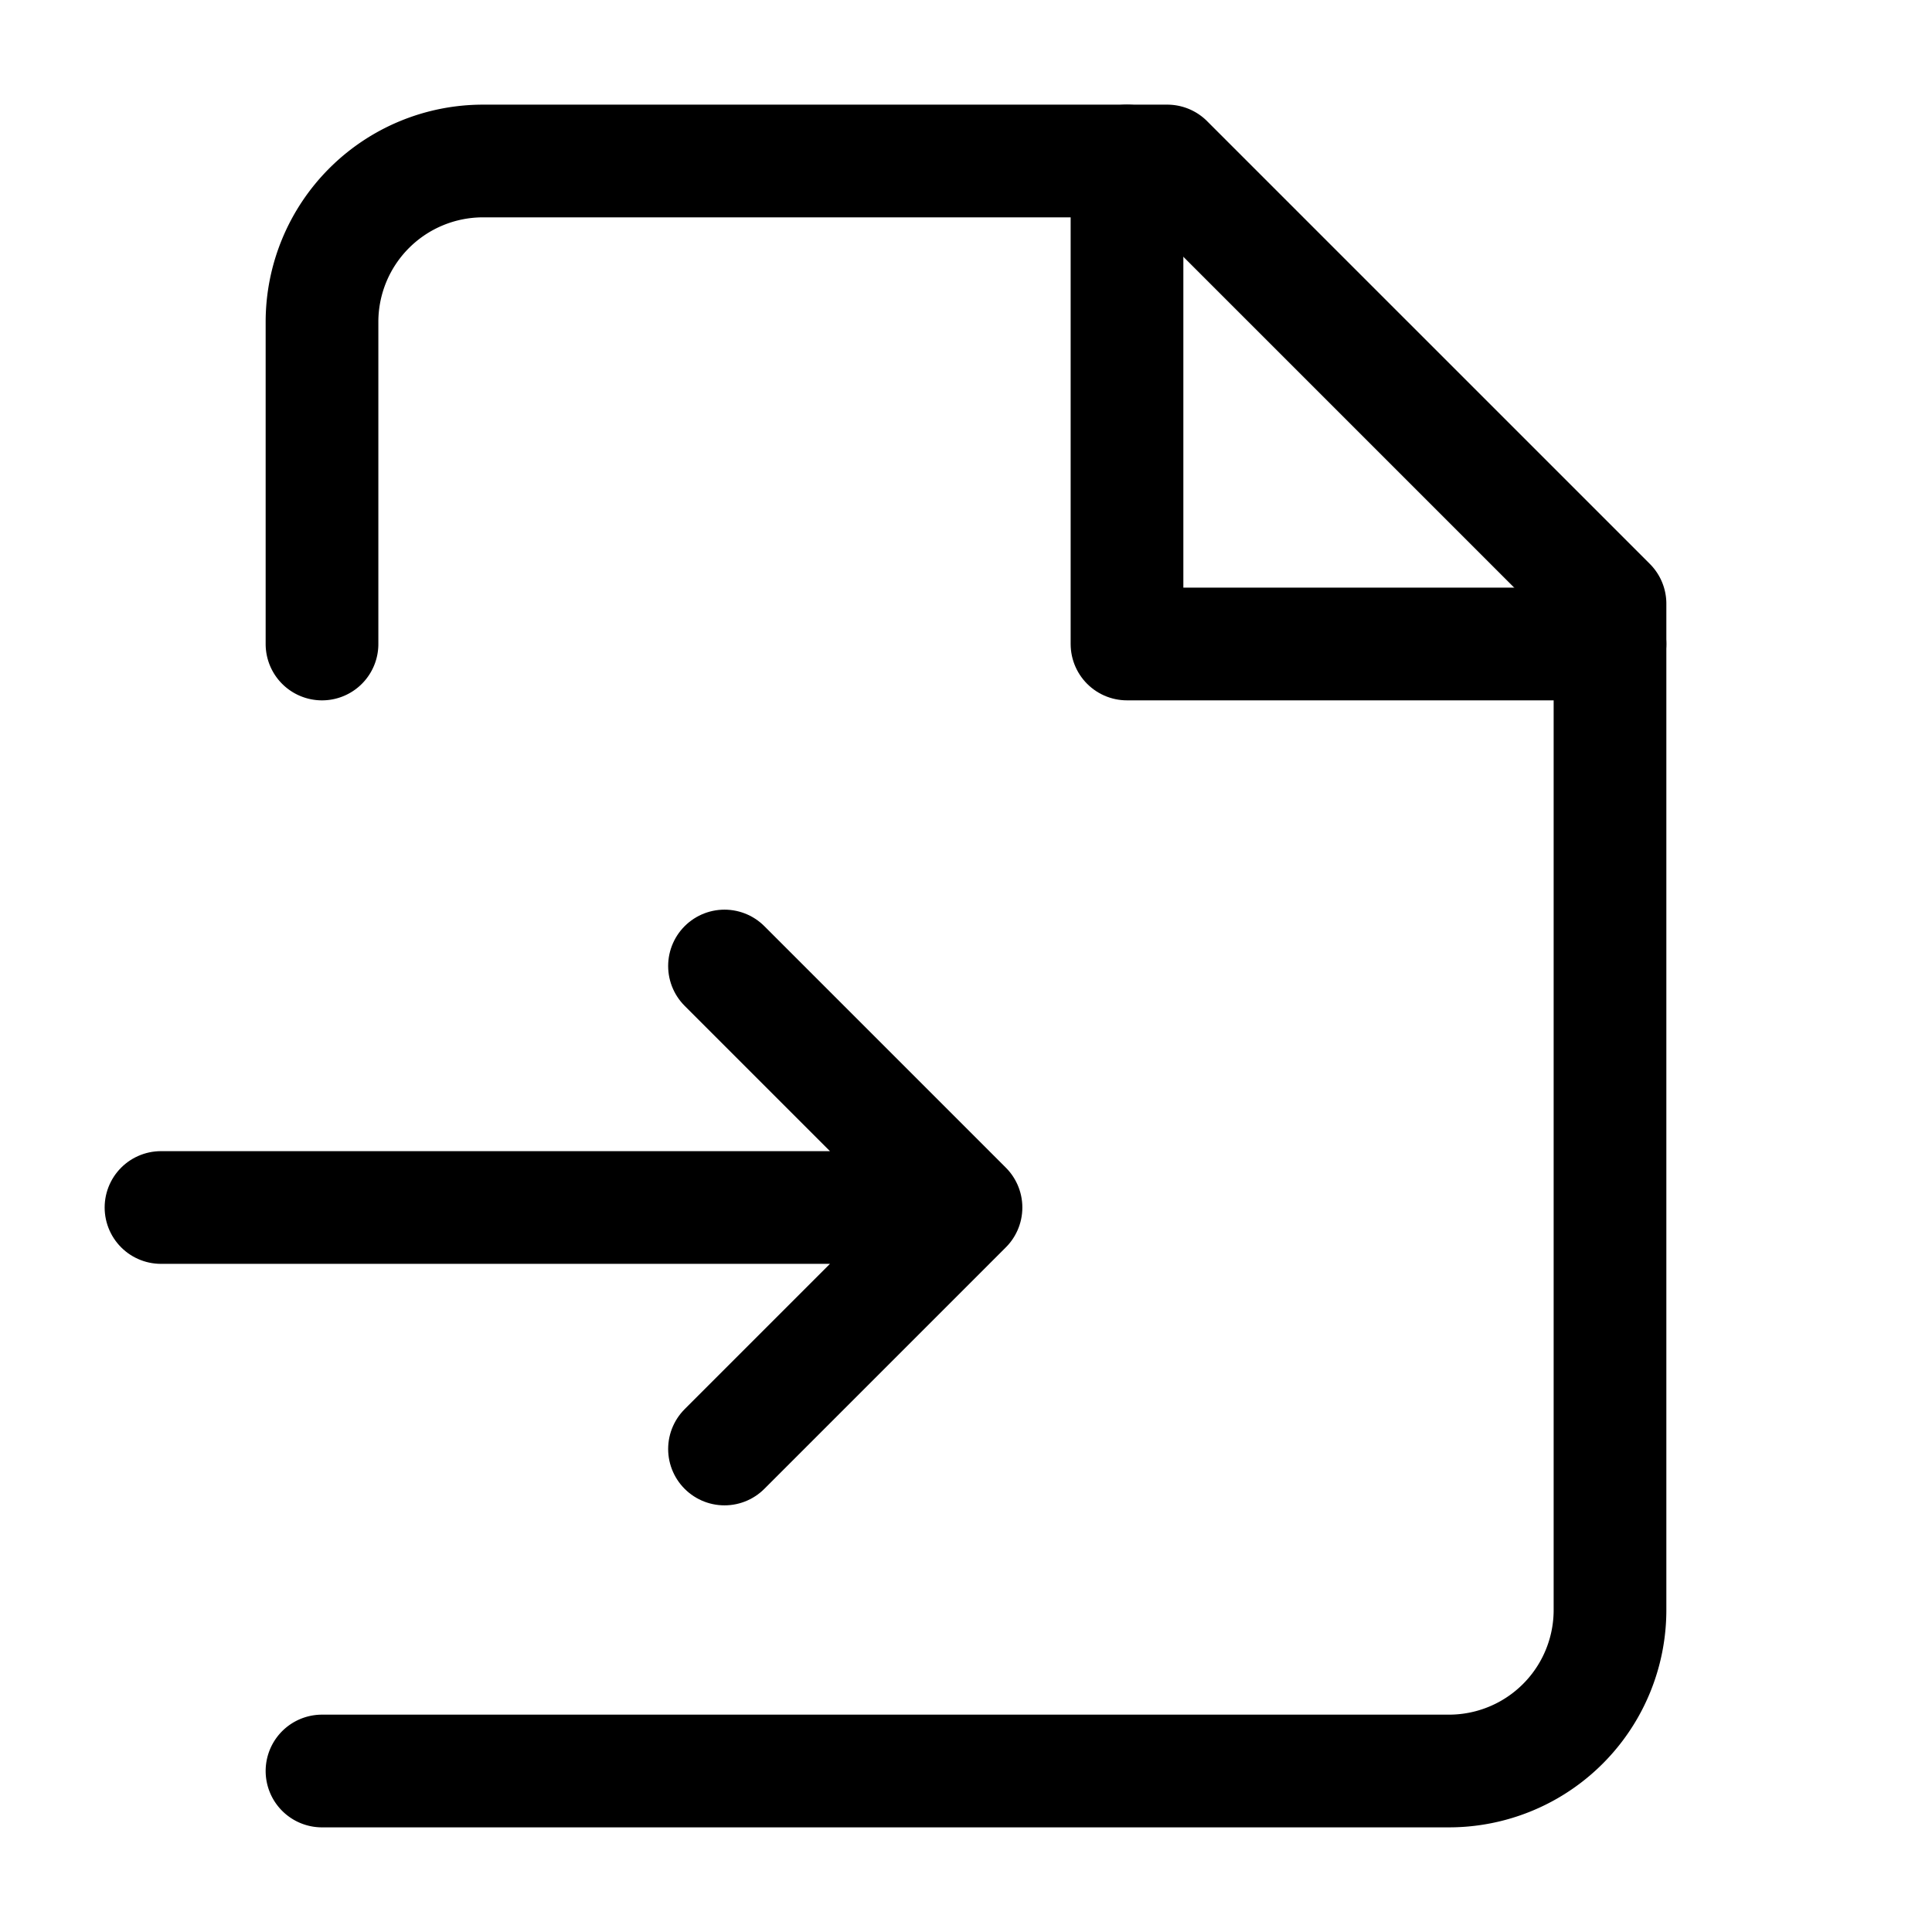 <svg xmlns="http://www.w3.org/2000/svg" width="15" height="15" viewBox="0 0 24 24"><g fill="none" stroke="currentColor" stroke-linecap="round" stroke-linejoin="round" stroke-width="1.4"><path d="M4 22h14a2 2 0 0 0 2-2V7.5L14.5 2H6a2 2 0 0 0-2 2v4"/><path d="M14 2v6h6M2 15h10m-3 3l3-3l-3-3"/></g></svg>
